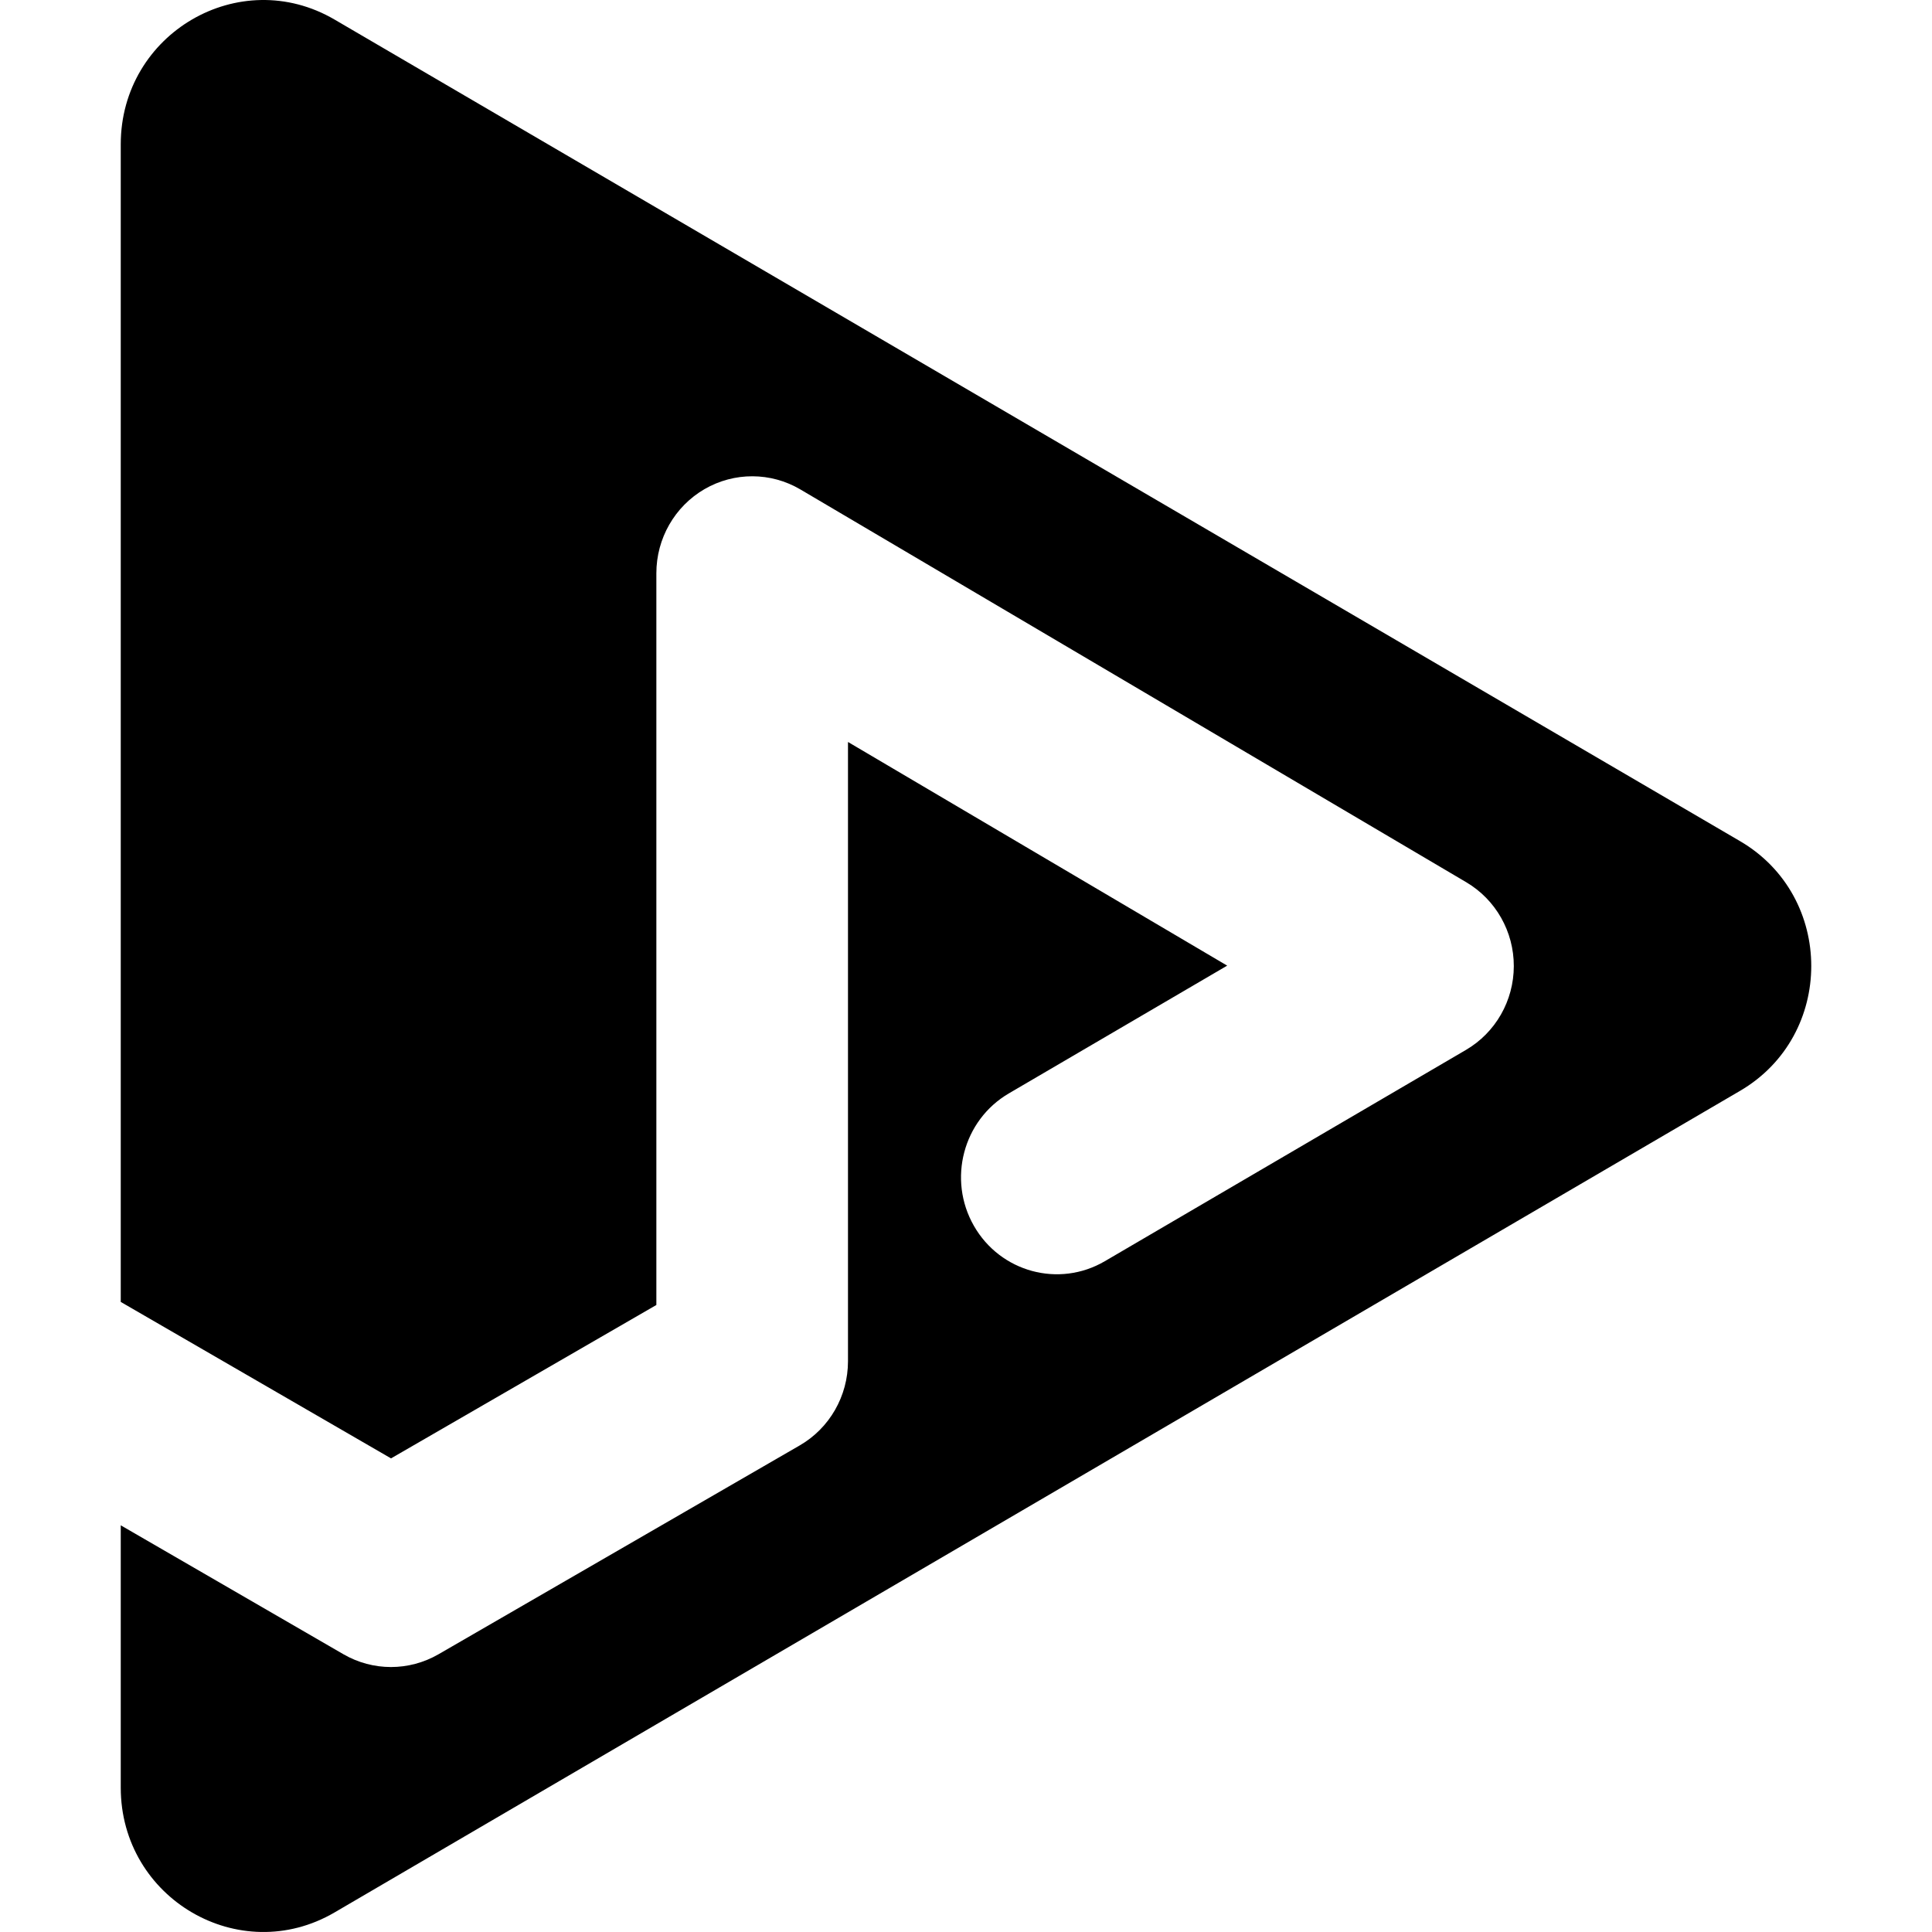 <svg width="48" height="48" viewBox="0 0 48 48" fill="none" xmlns="http://www.w3.org/2000/svg">
<g id="square-black-48">
<path id="logo" d="M43.231 27.102C45.59 25.723 45.59 22.277 43.231 20.898L8.312 0.486C5.951 -0.894 3 0.829 3 3.587L3 32.346L9.715 36.233L16.307 32.422V14.242C16.307 13.379 16.763 12.583 17.502 12.153C18.241 11.724 19.15 11.726 19.887 12.161L36.429 21.919C37.162 22.352 37.612 23.146 37.61 24.004C37.609 24.863 37.156 25.655 36.421 26.085L27.448 31.335C26.31 32.001 24.854 31.607 24.196 30.455C23.538 29.304 23.927 27.83 25.065 27.165L30.489 23.991L21.068 18.434V33.82C21.068 34.684 20.61 35.483 19.869 35.911L10.896 41.099C10.163 41.523 9.264 41.523 8.532 41.099L3 37.896L3 44.413C3 47.17 5.951 48.894 8.312 47.514L43.231 27.102Z" fill="black"/>
</g>
</svg>
